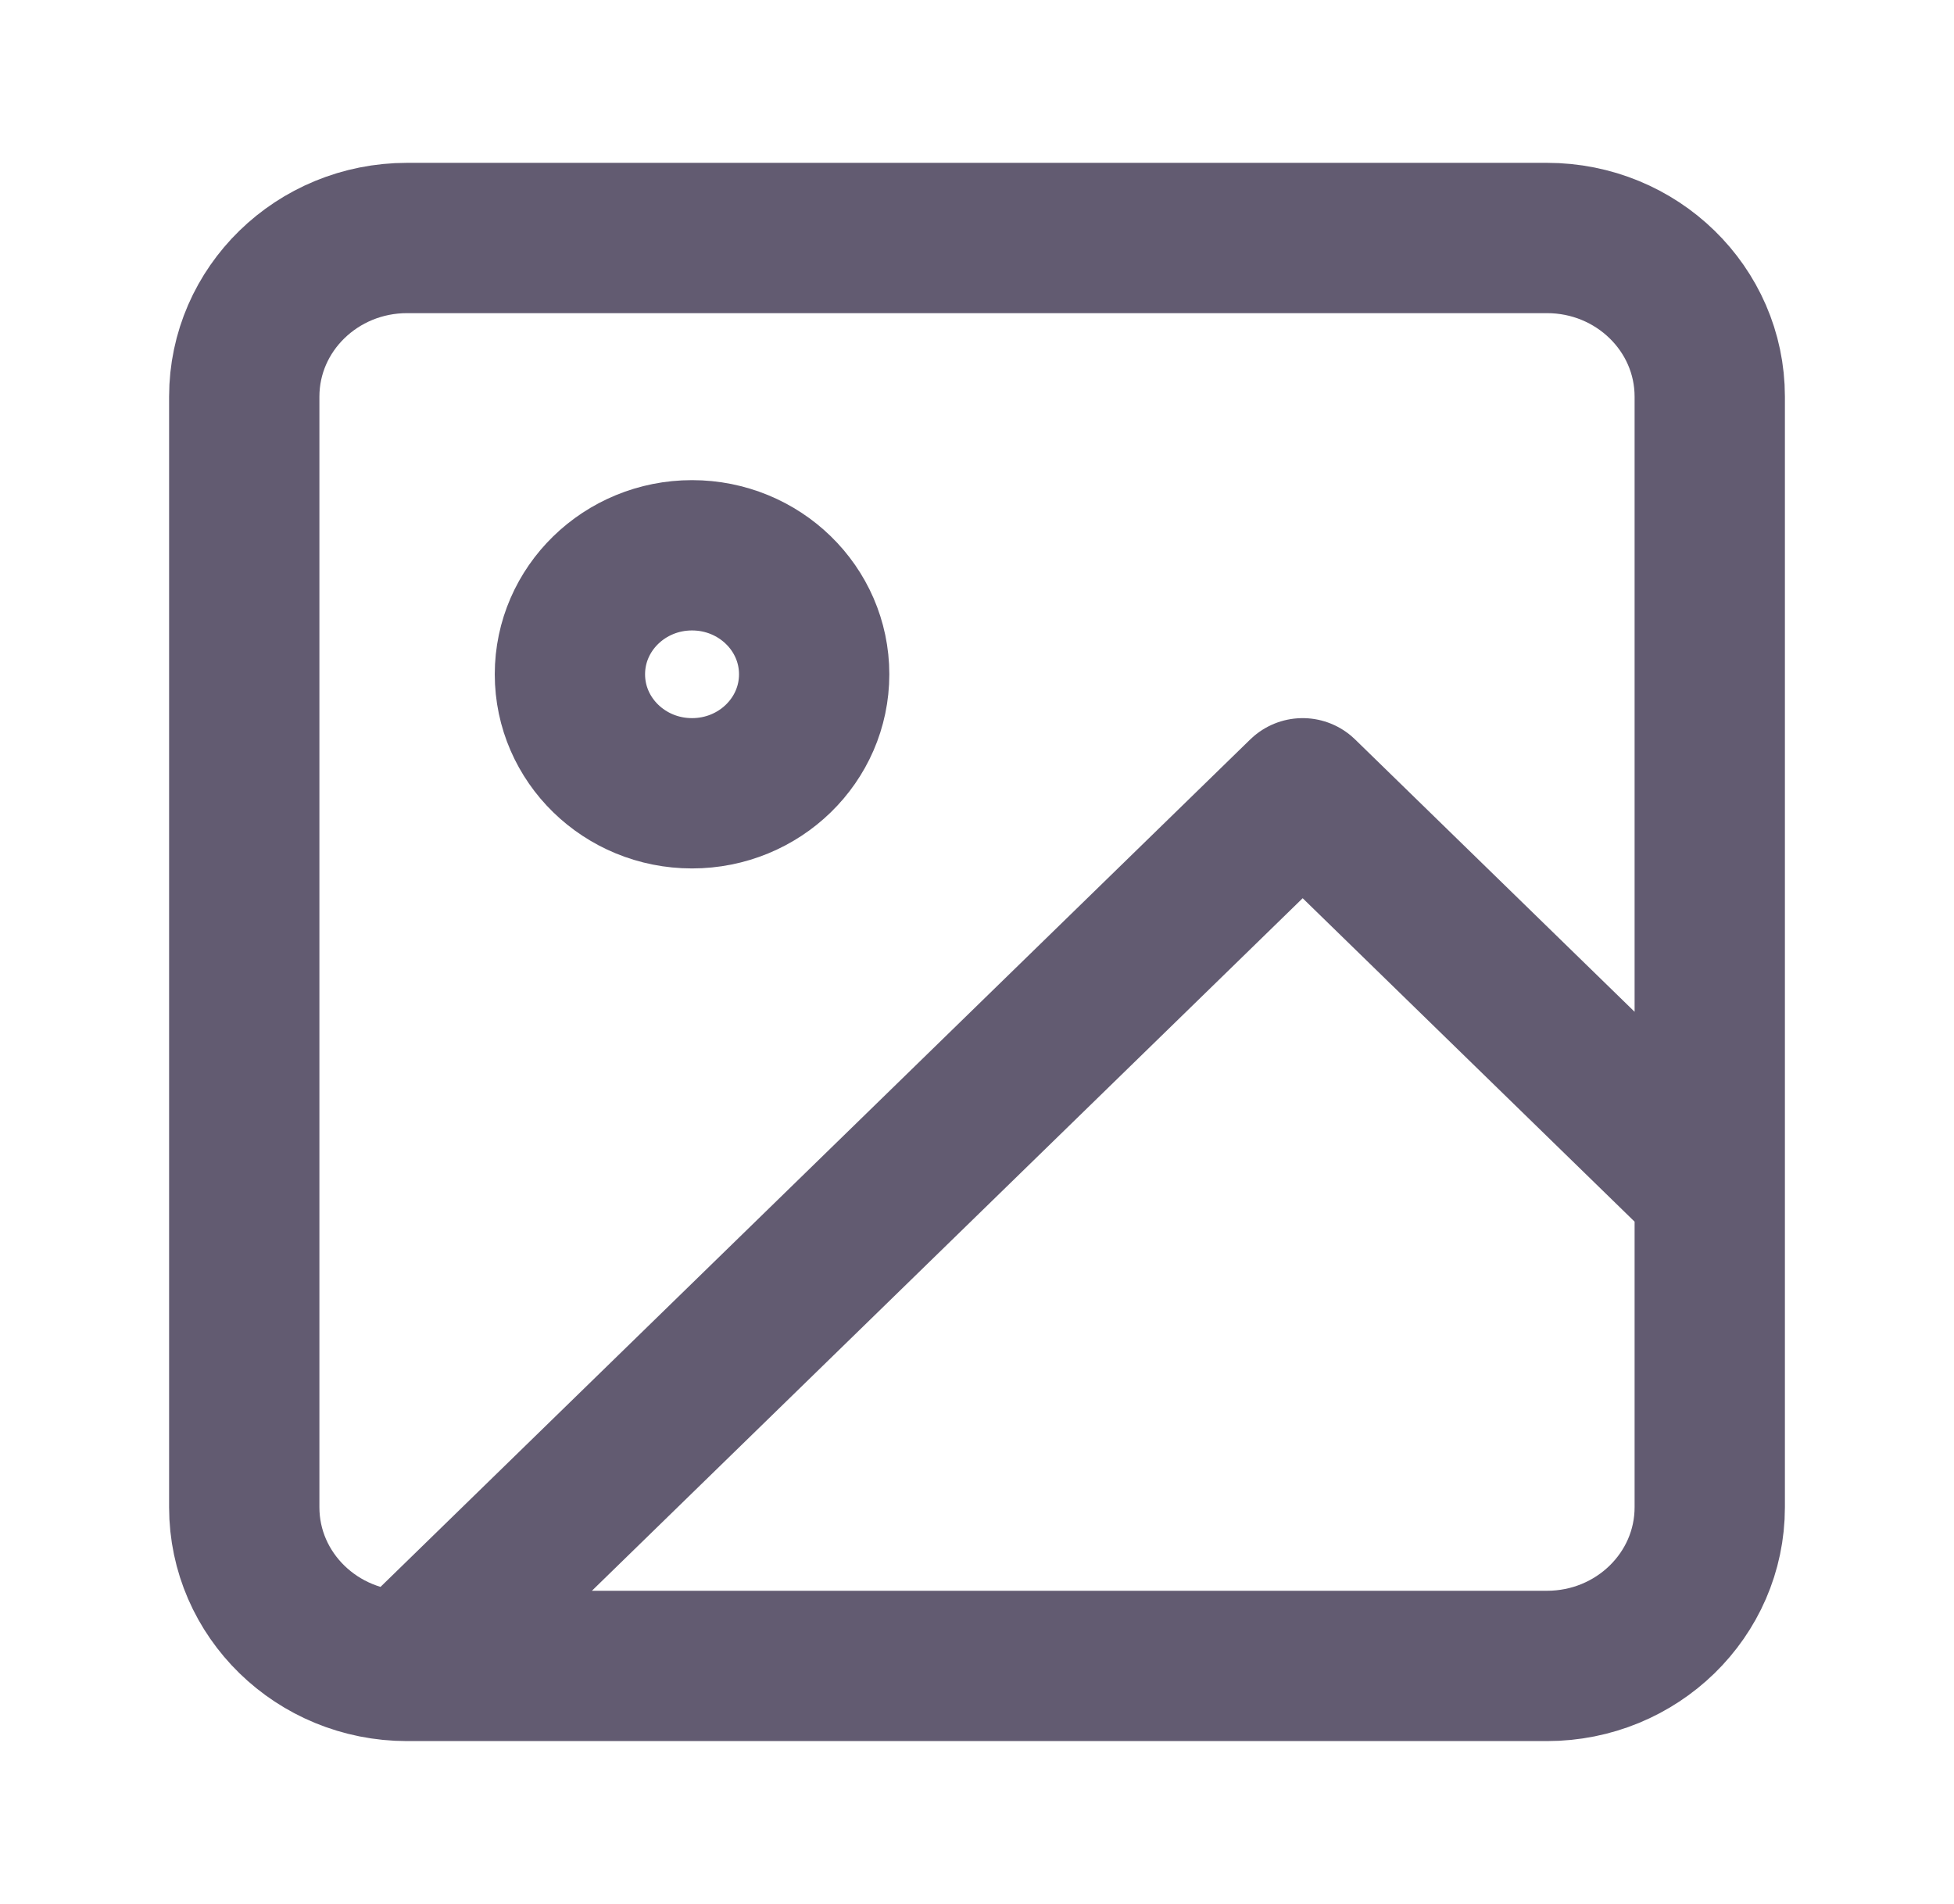 <svg width="39" height="38" viewBox="0 0 39 38" fill="none" xmlns="http://www.w3.org/2000/svg">
<path d="M8.125 33.25H30.875C32.67 33.25 34.125 31.832 34.125 30.083V7.917C34.125 6.168 32.67 4.75 30.875 4.75H8.125C6.33 4.75 4.875 6.168 4.875 7.917V30.083C4.875 31.832 6.33 33.25 8.125 33.25ZM8.125 33.25L26 15.833L34.125 23.75M16.25 13.458C16.25 14.77 15.159 15.833 13.812 15.833C12.466 15.833 11.375 14.77 11.375 13.458C11.375 12.147 12.466 11.083 13.812 11.083C15.159 11.083 16.25 12.147 16.25 13.458Z" stroke="#625B71" stroke-width="3" stroke-linecap="round" stroke-linejoin="round"/>
</svg>

